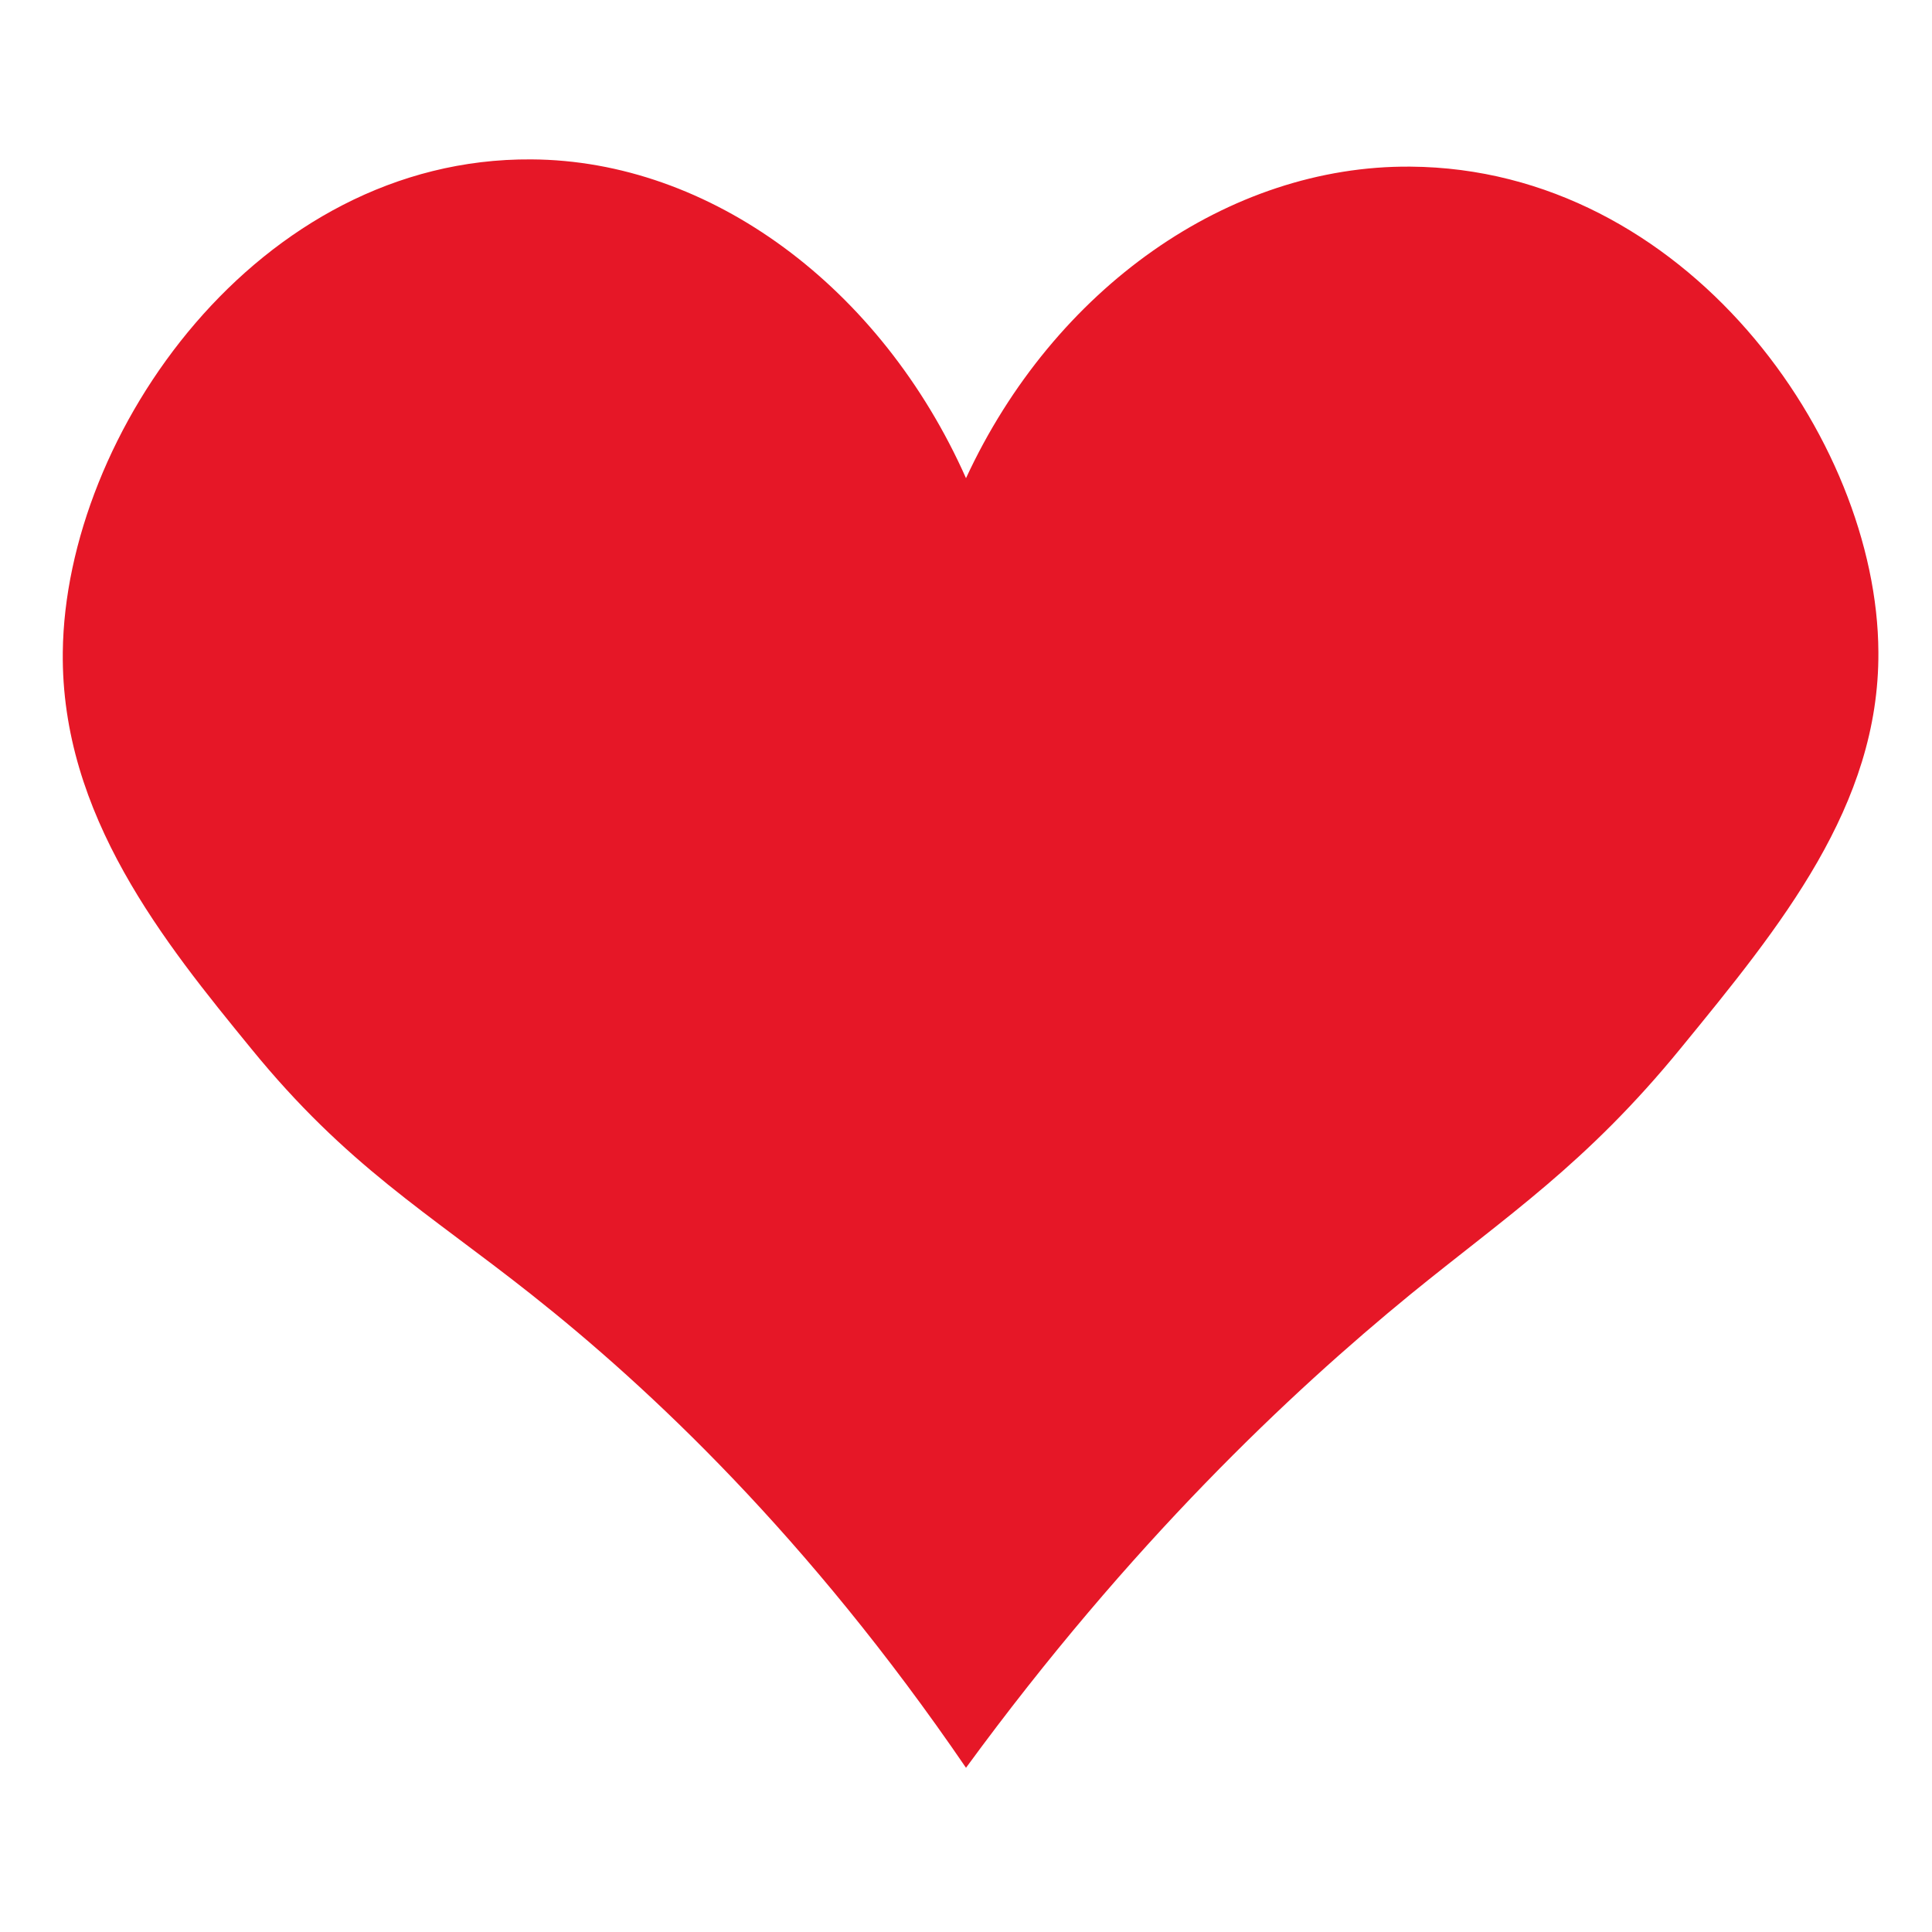 <svg xmlns="http://www.w3.org/2000/svg" viewBox="0 0 400 400">
  <path fill="#E61727" d="M200,366c34.1-46.6,67.2-77.7,92-98c20-16.3,36.4-27,56-51c20.7-25.3,41.1-50.2,40.9-82
	c-0.2-44.2-40-100.1-96.9-100.5c-37.6-0.3-73.8,25.2-92,64.5c-17.6-39.6-53-65.8-90-66c-56.6-0.4-96.5,56.8-97,102
	c-0.4,33.8,21.1,60.2,39,82.1c19.8,24.3,36.4,33.8,58,50.9C134.4,287.3,167.2,318,200,366z"/>
</svg>
